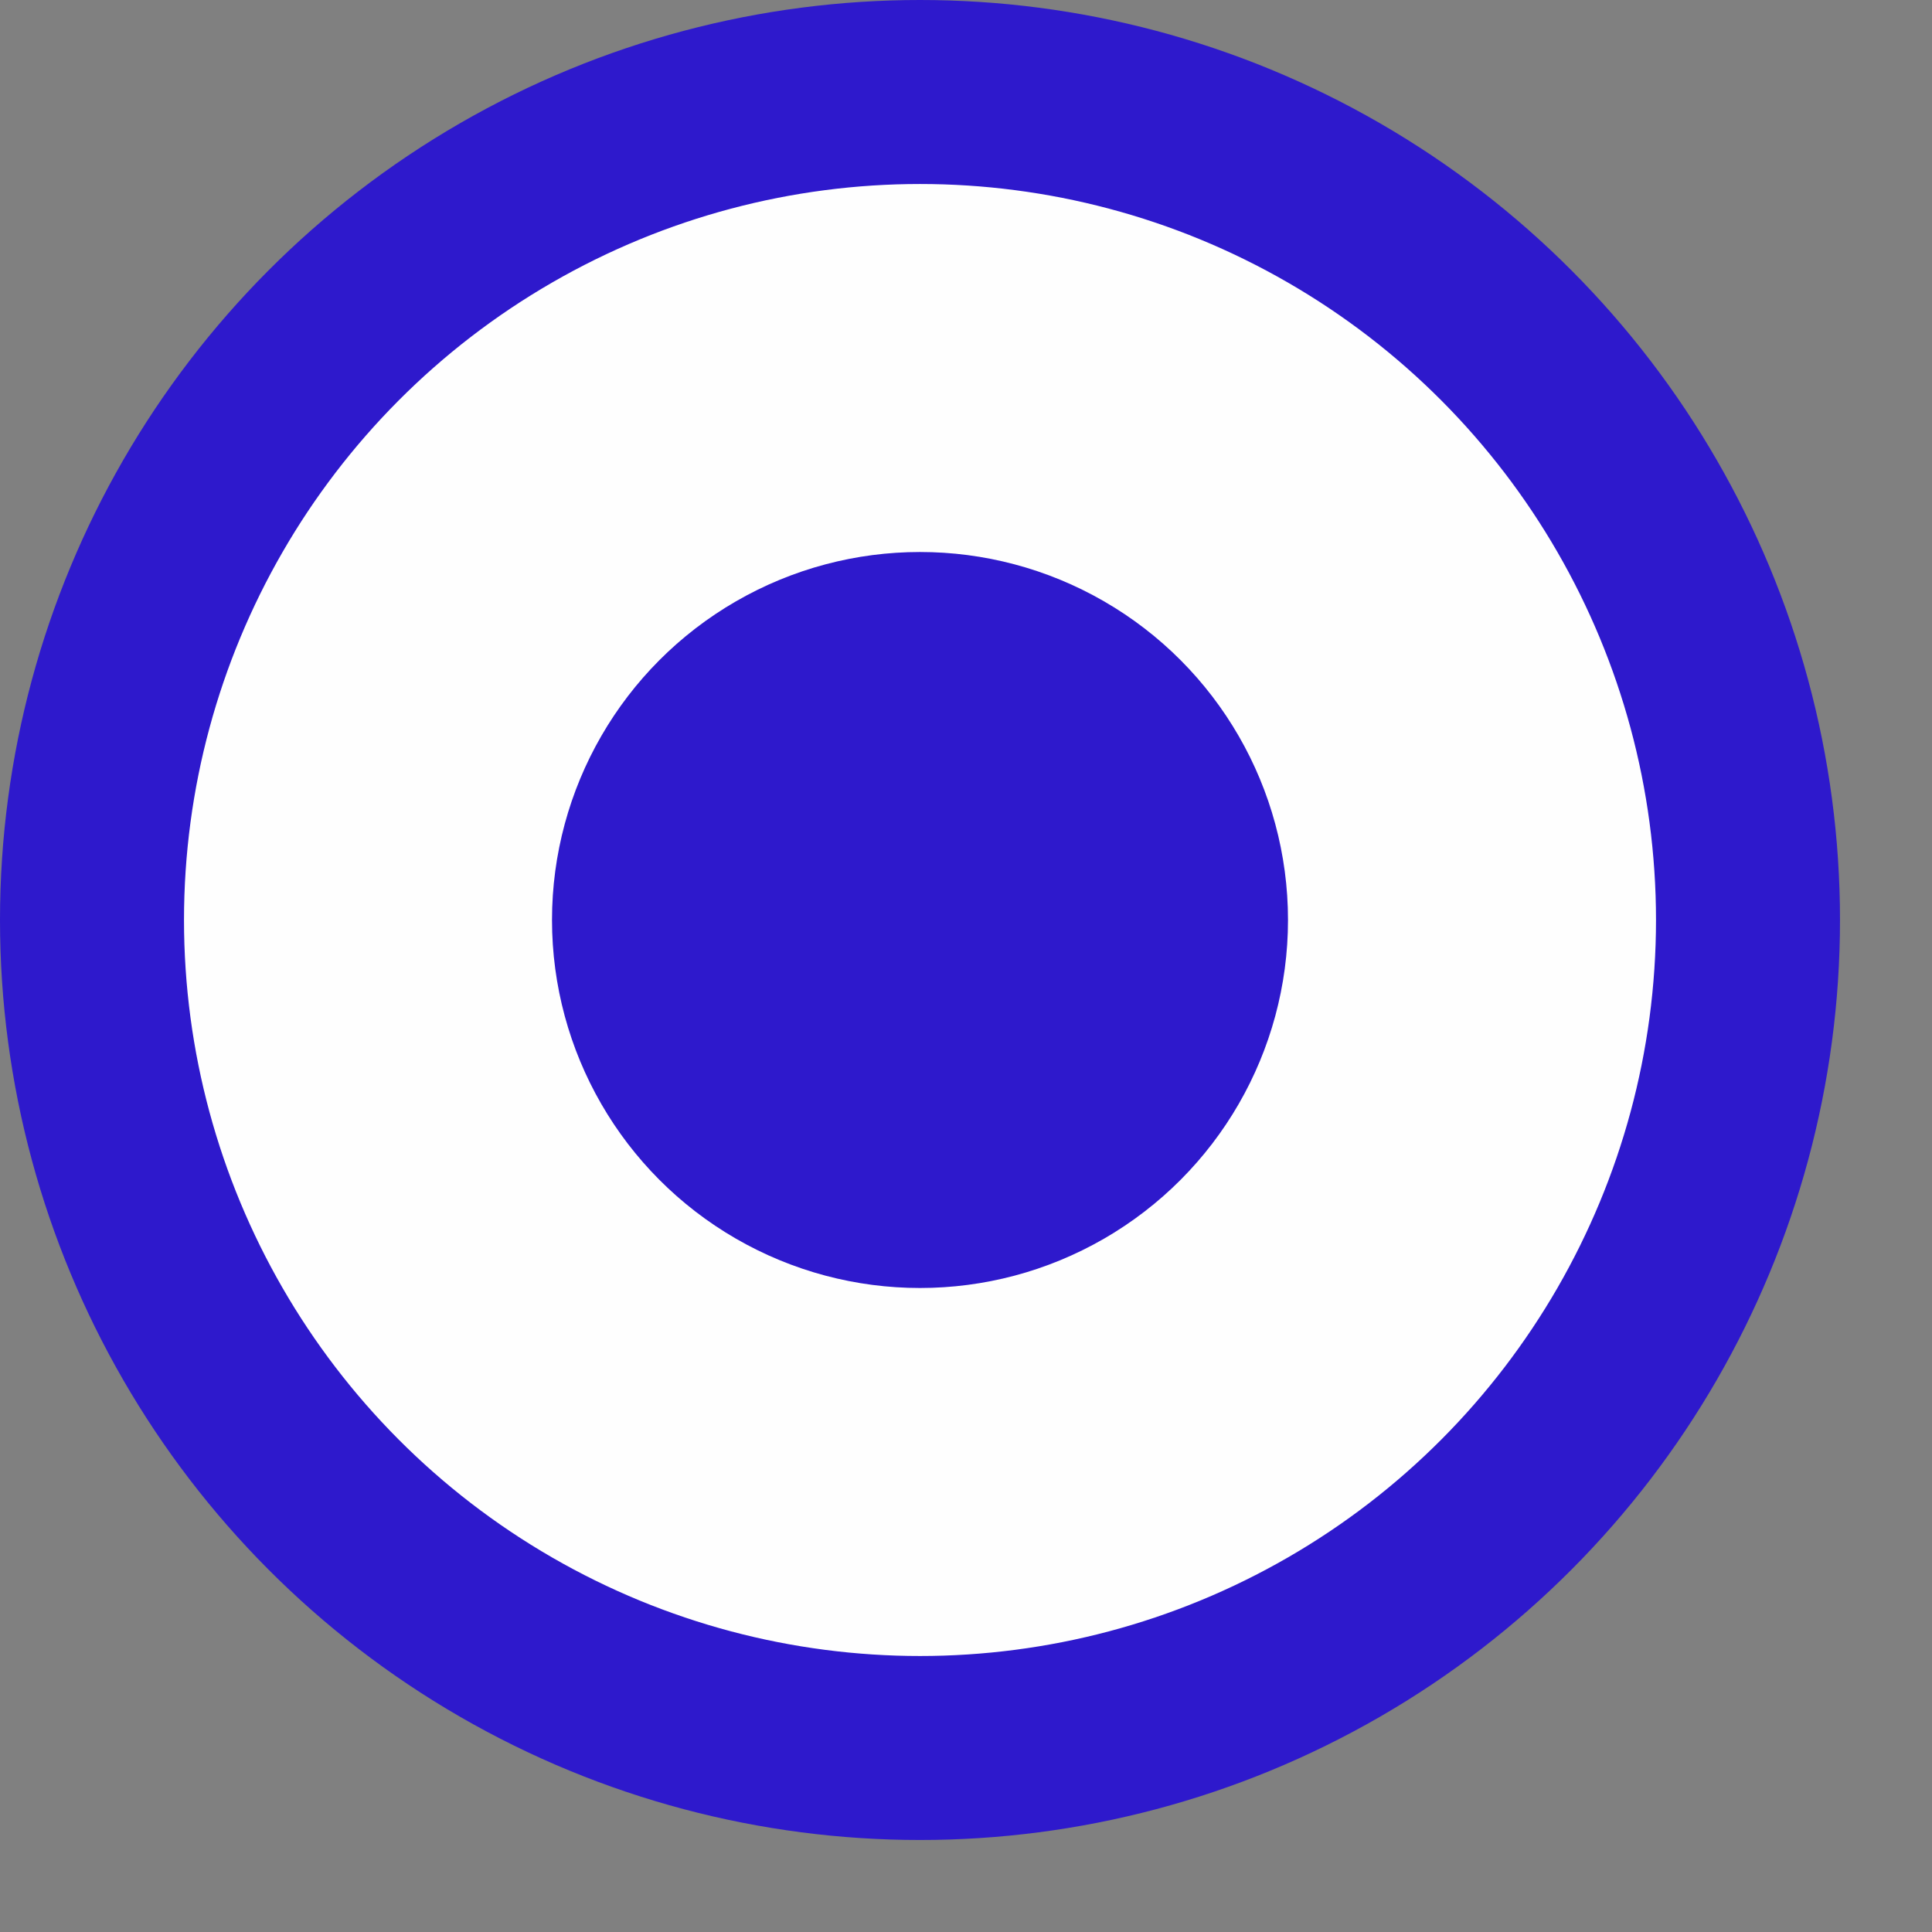 <?xml version="1.0" encoding="UTF-8"?>
<!DOCTYPE svg PUBLIC "-//W3C//DTD SVG 1.1//EN" "http://www.w3.org/Graphics/SVG/1.1/DTD/svg11.dtd">
<!-- Creator: CorelDRAW 2017 -->
<svg xmlns="http://www.w3.org/2000/svg" xml:space="preserve" width="0.076in" height="0.076in" version="1.1" style="shape-rendering:geometricPrecision; text-rendering:geometricPrecision; image-rendering:optimizeQuality; fill-rule:evenodd; clip-rule:evenodd"
viewBox="0 0 0.21 0.21"
 xmlns:xlink="http://www.w3.org/1999/xlink">
 <rect x="0" y="0" width="0.21" height="0.21" fill="#808080" stroke="none"/>
 <defs>
  <style type="text/css">
   <![CDATA[
    .str0 {stroke:#2E19CC;stroke-width:0.02;stroke-linecap:round;stroke-linejoin:round;stroke-miterlimit:2.613}
    .fil0 {fill:none}
    .fil1 {fill:#FEFEFE}
    .fil2 {fill:#2E19CC}
   ]]>
  </style>
 </defs>
 <g id="Layer_x0020_1">
  <rect class="fil0" width="0.21" height="0.21"/>
  <circle class="fil1 str0" cx="0.1" cy="0.1" r="0.09"/>
  <circle class="fil2" cx="0.1" cy="0.1" r="0.04"/>
 </g>
</svg>
